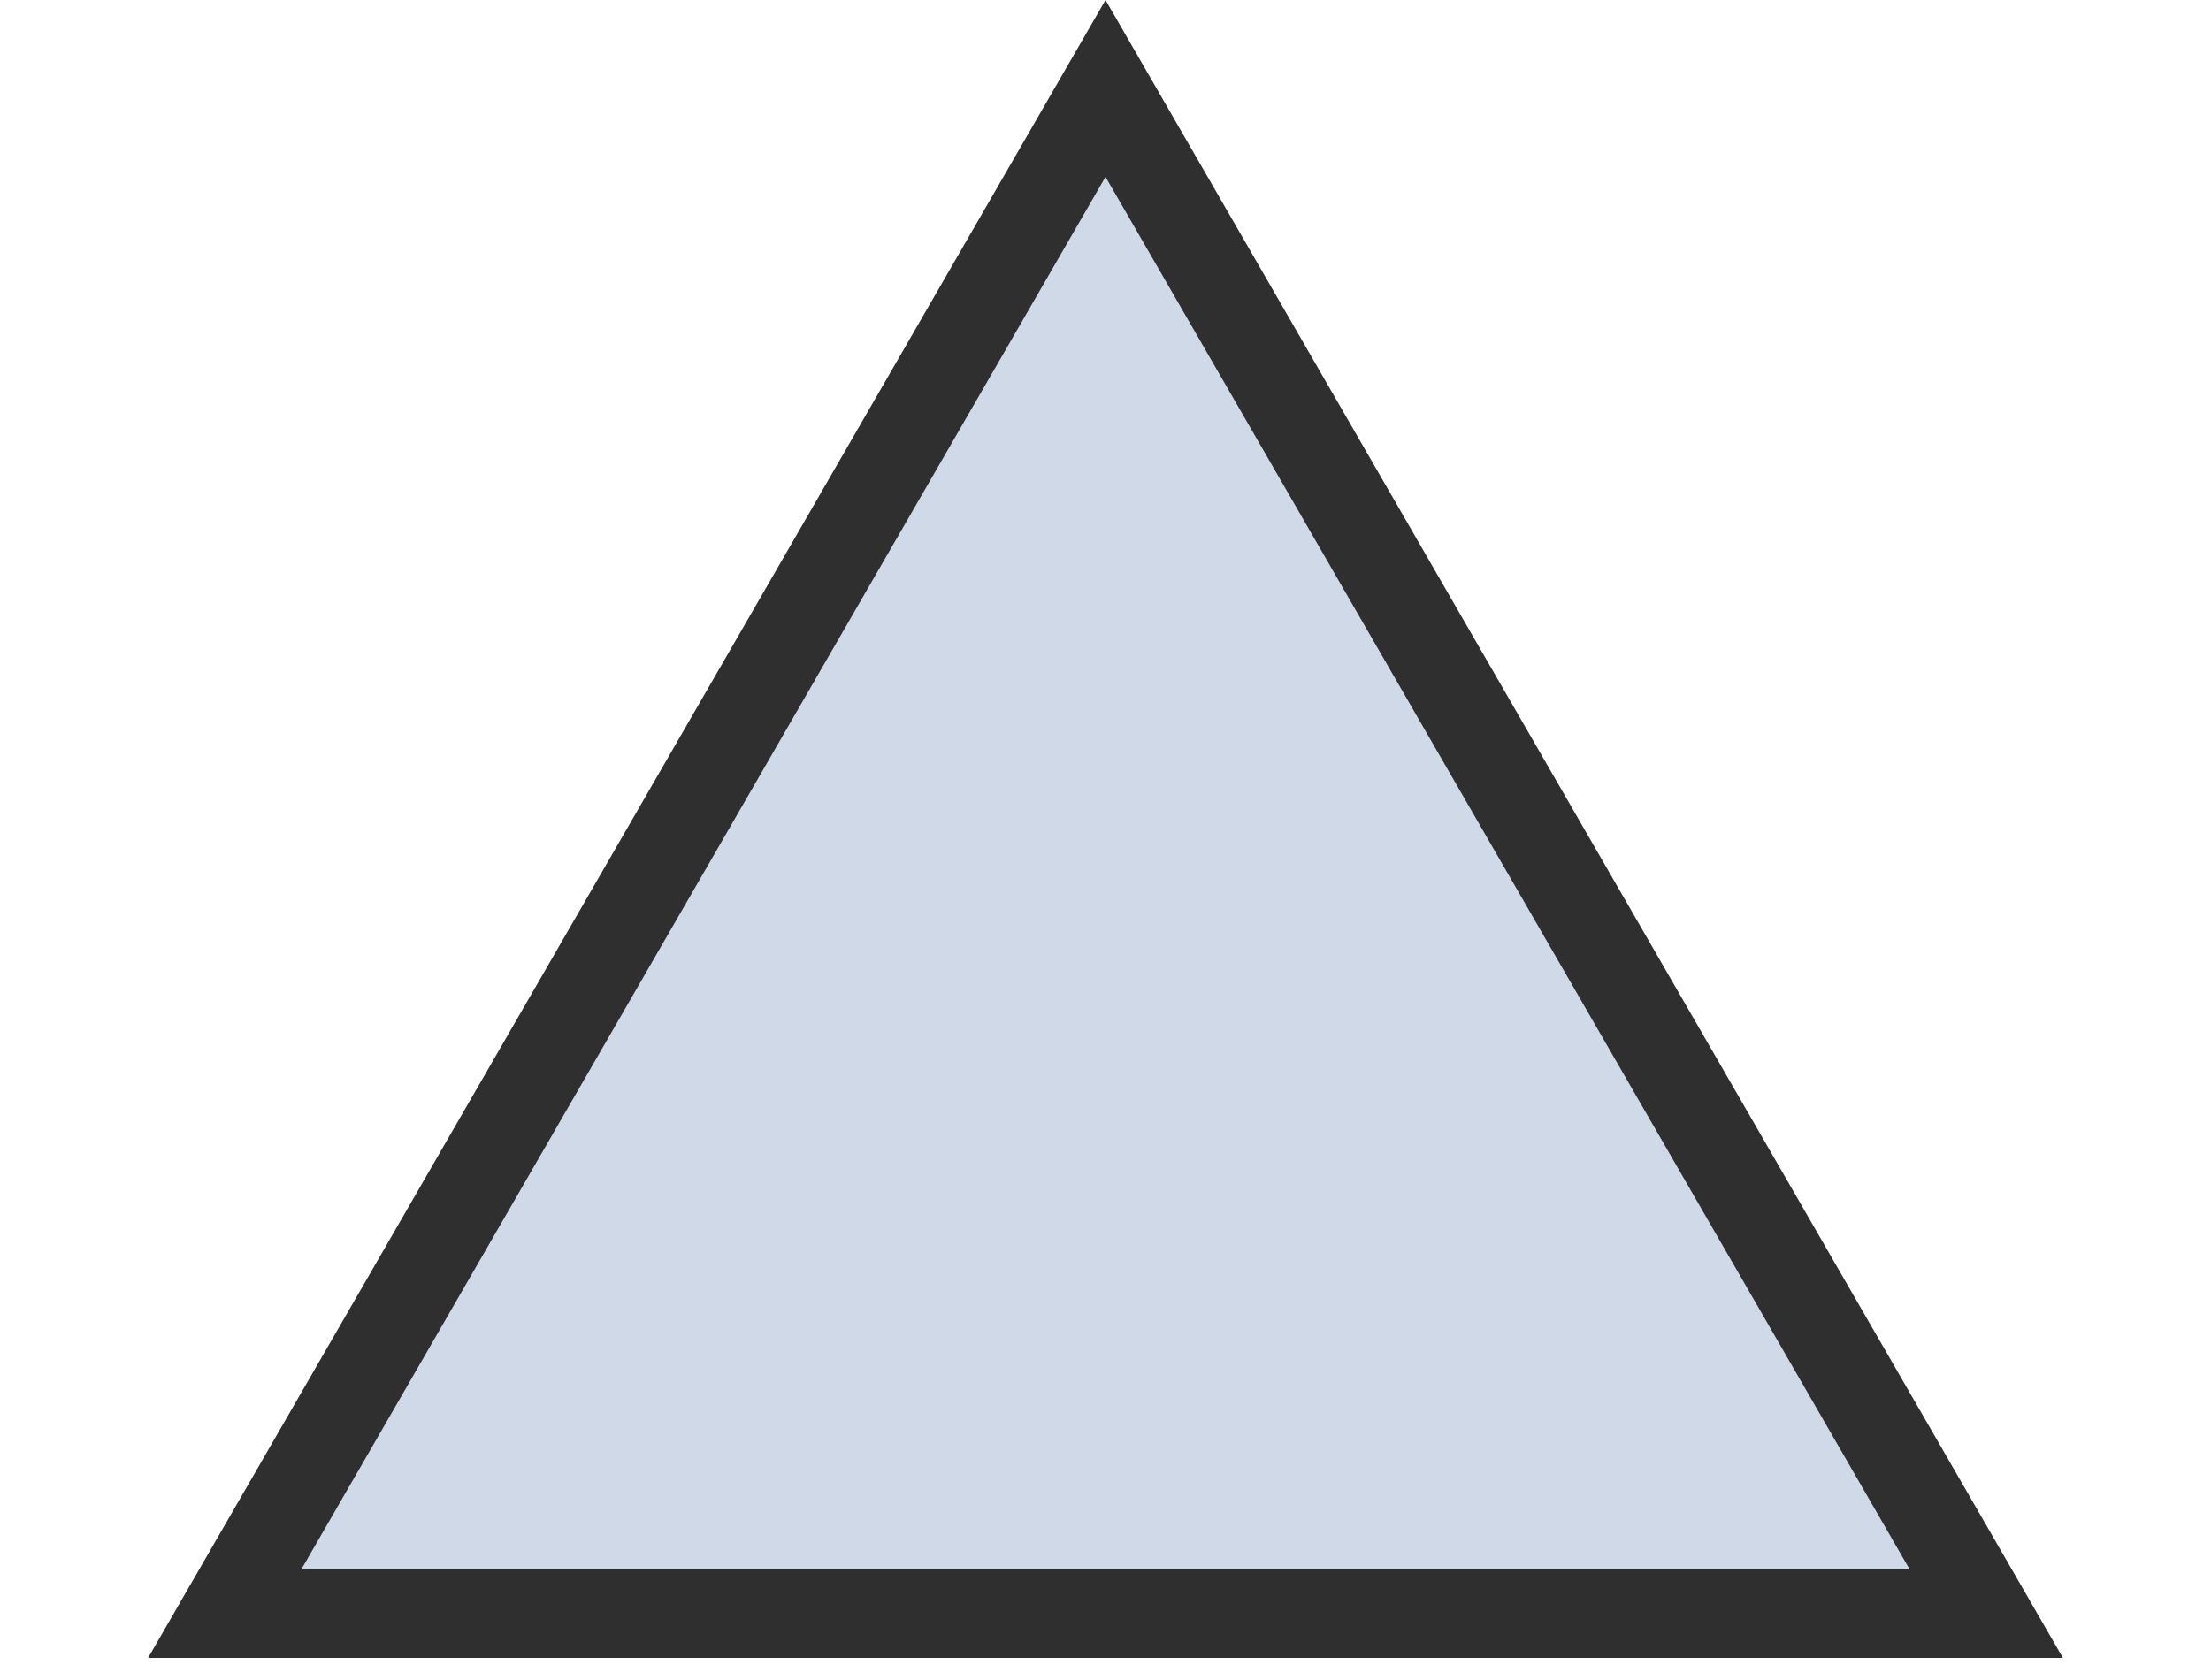 <svg width="50" height="38" viewBox="0 0 50 38" fill="none" xmlns="http://www.w3.org/2000/svg">
<path d="M5.081 36.5L25 2L44.919 36.5H5.081Z" fill="#CFD9E8" stroke="#2F2F2F" stroke-width="2"/>
</svg>
